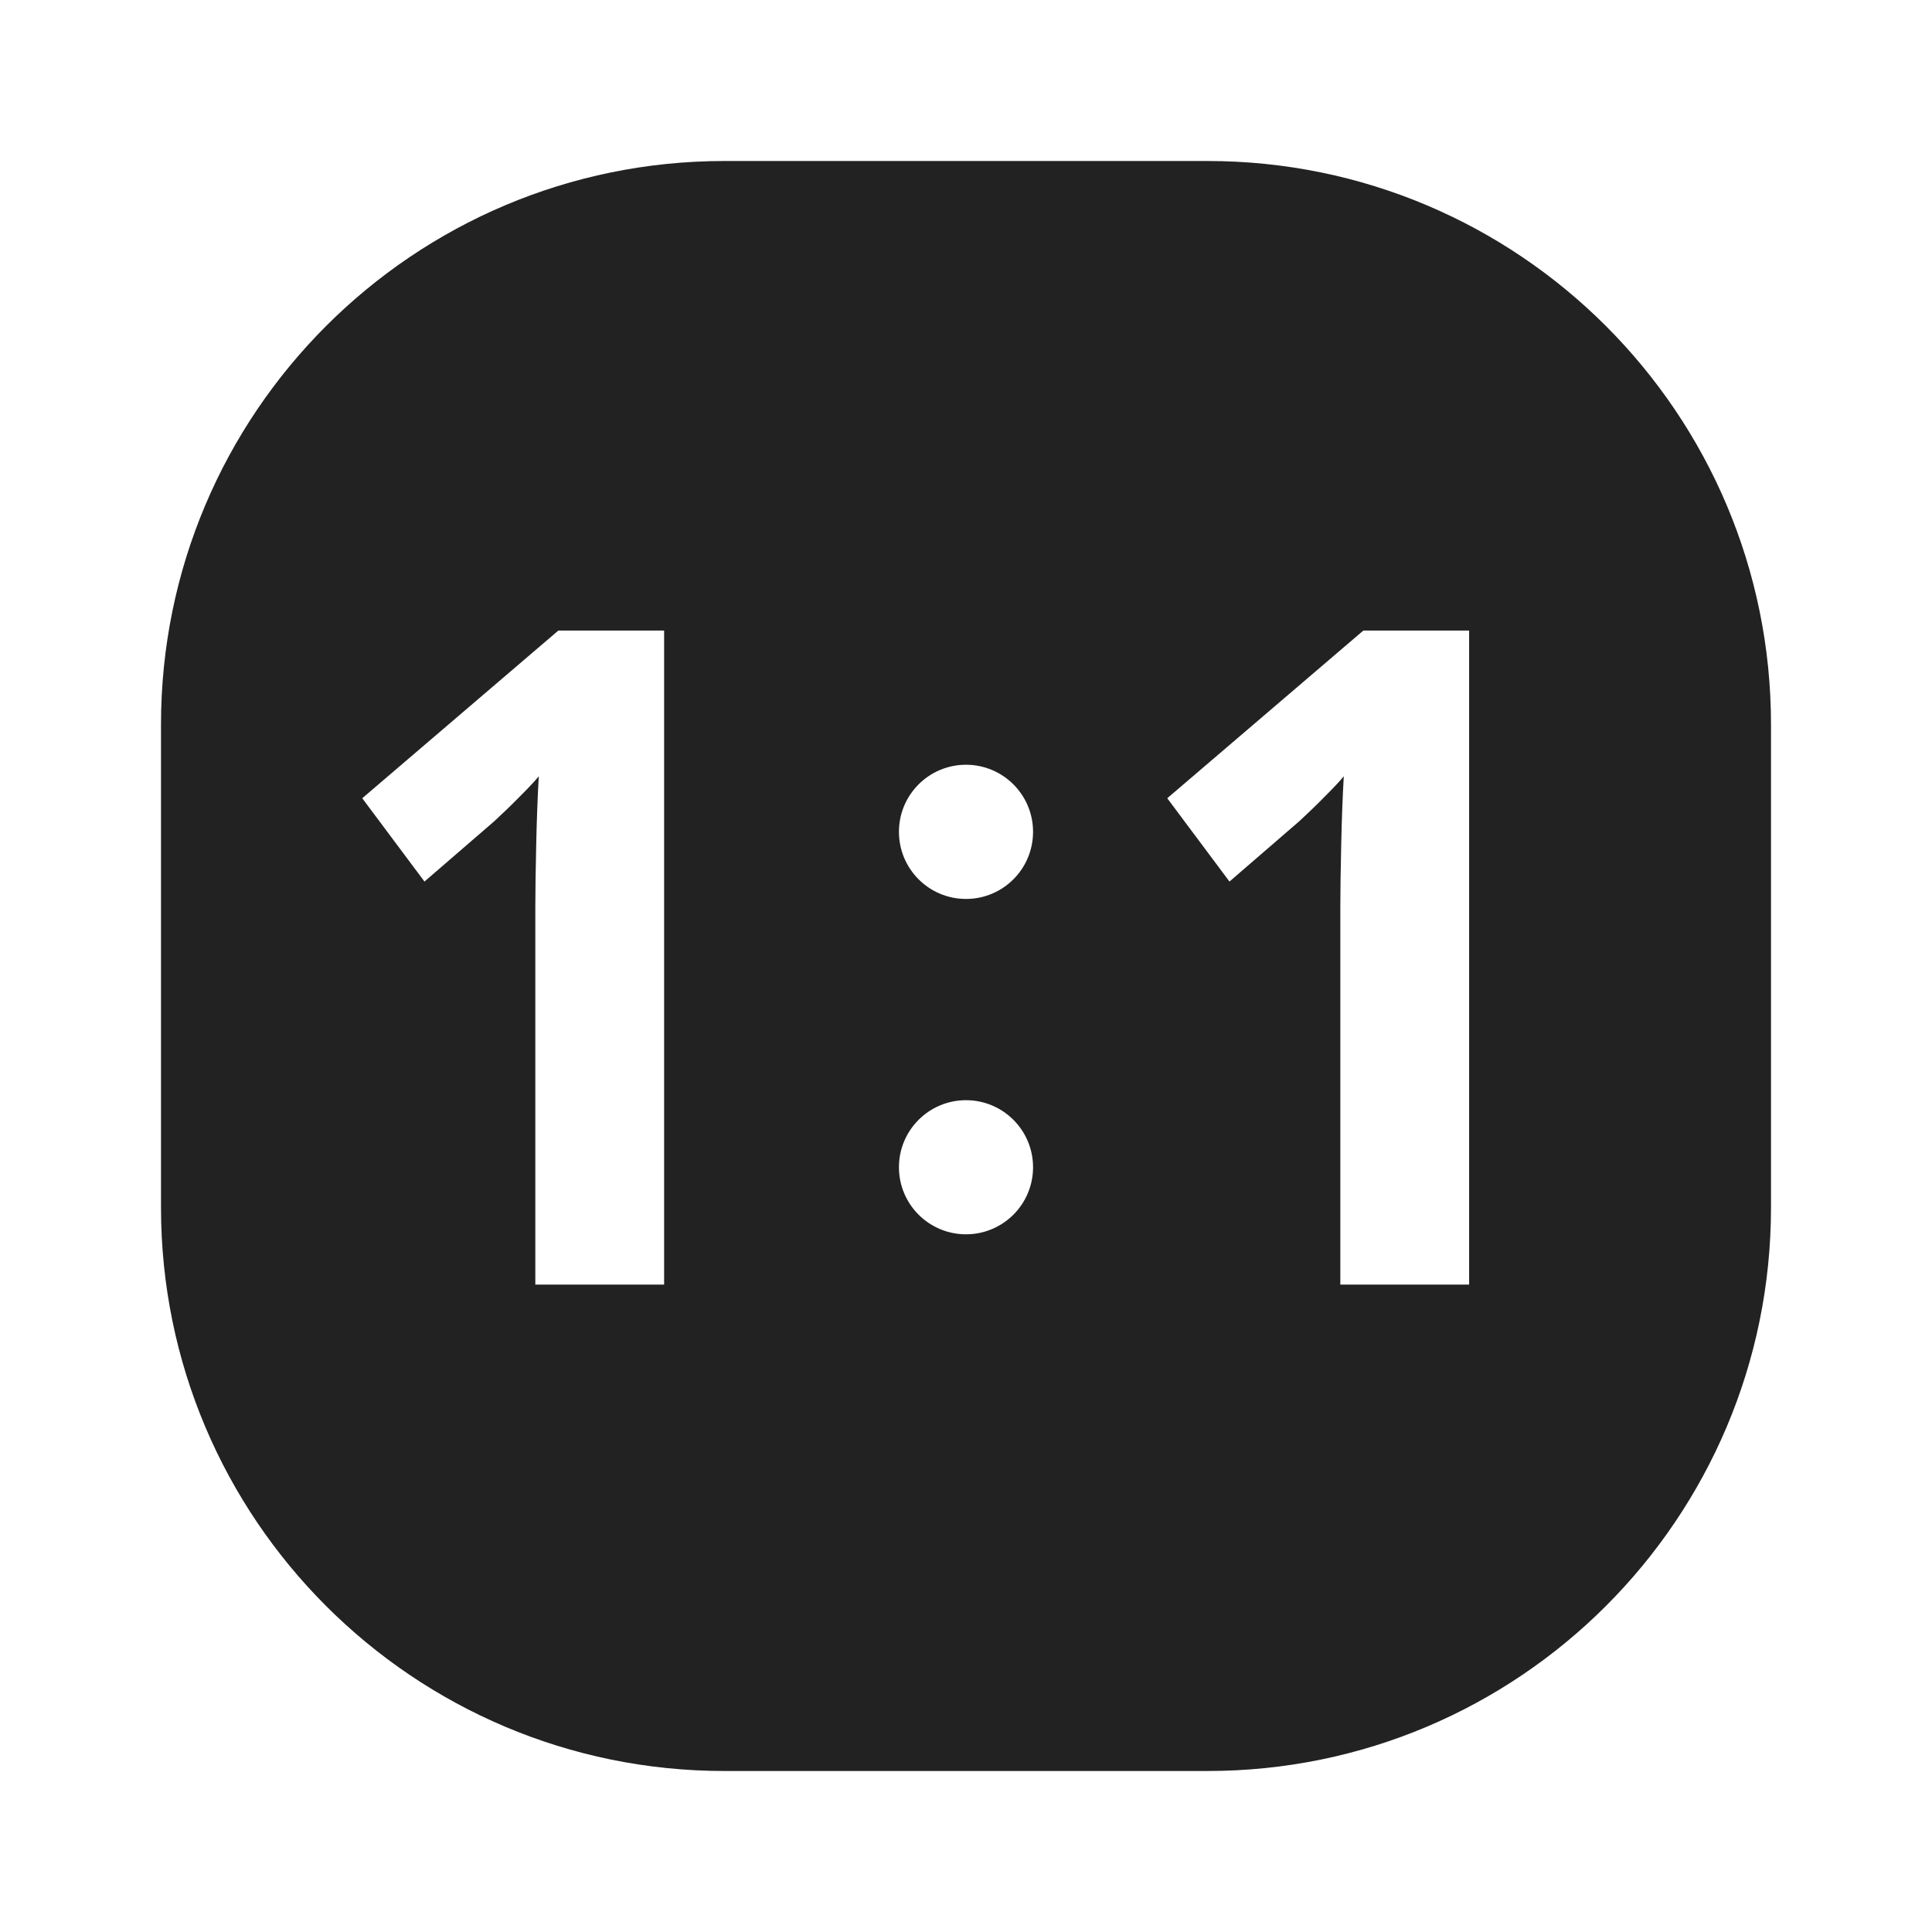 <svg width="24" height="24" viewBox="0 0 24 24" fill="none" xmlns="http://www.w3.org/2000/svg">
<path fill-rule="evenodd" clip-rule="evenodd" d="M9 2C5.134 2 2 5.134 2 9V15C2 18.866 5.134 22 9 22H15C18.866 22 22 18.866 22 15V9C22 5.134 18.866 2 15 2H9ZM8.25 7.833V15.958H6.65V11.259C6.65 11.069 6.654 10.813 6.661 10.491C6.668 10.168 6.679 9.885 6.693 9.643C6.657 9.688 6.582 9.77 6.465 9.887C6.349 10.005 6.241 10.109 6.142 10.2L5.273 10.951L4.5 9.916L6.936 7.833H8.25ZM18.25 15.958V7.833H16.936L14.5 9.916L15.273 10.951L16.142 10.2C16.241 10.109 16.349 10.005 16.465 9.887C16.582 9.77 16.657 9.688 16.693 9.643C16.679 9.885 16.668 10.168 16.661 10.491C16.654 10.813 16.65 11.069 16.65 11.259V15.958H18.25ZM12 11.167C12.46 11.167 12.833 10.794 12.833 10.333C12.833 9.873 12.46 9.5 12 9.5C11.54 9.5 11.167 9.873 11.167 10.333C11.167 10.794 11.54 11.167 12 11.167ZM12 15.333C12.46 15.333 12.833 14.96 12.833 14.5C12.833 14.04 12.46 13.667 12 13.667C11.54 13.667 11.167 14.04 11.167 14.5C11.167 14.96 11.54 15.333 12 15.333Z" fill="#222222"/>
</svg>
